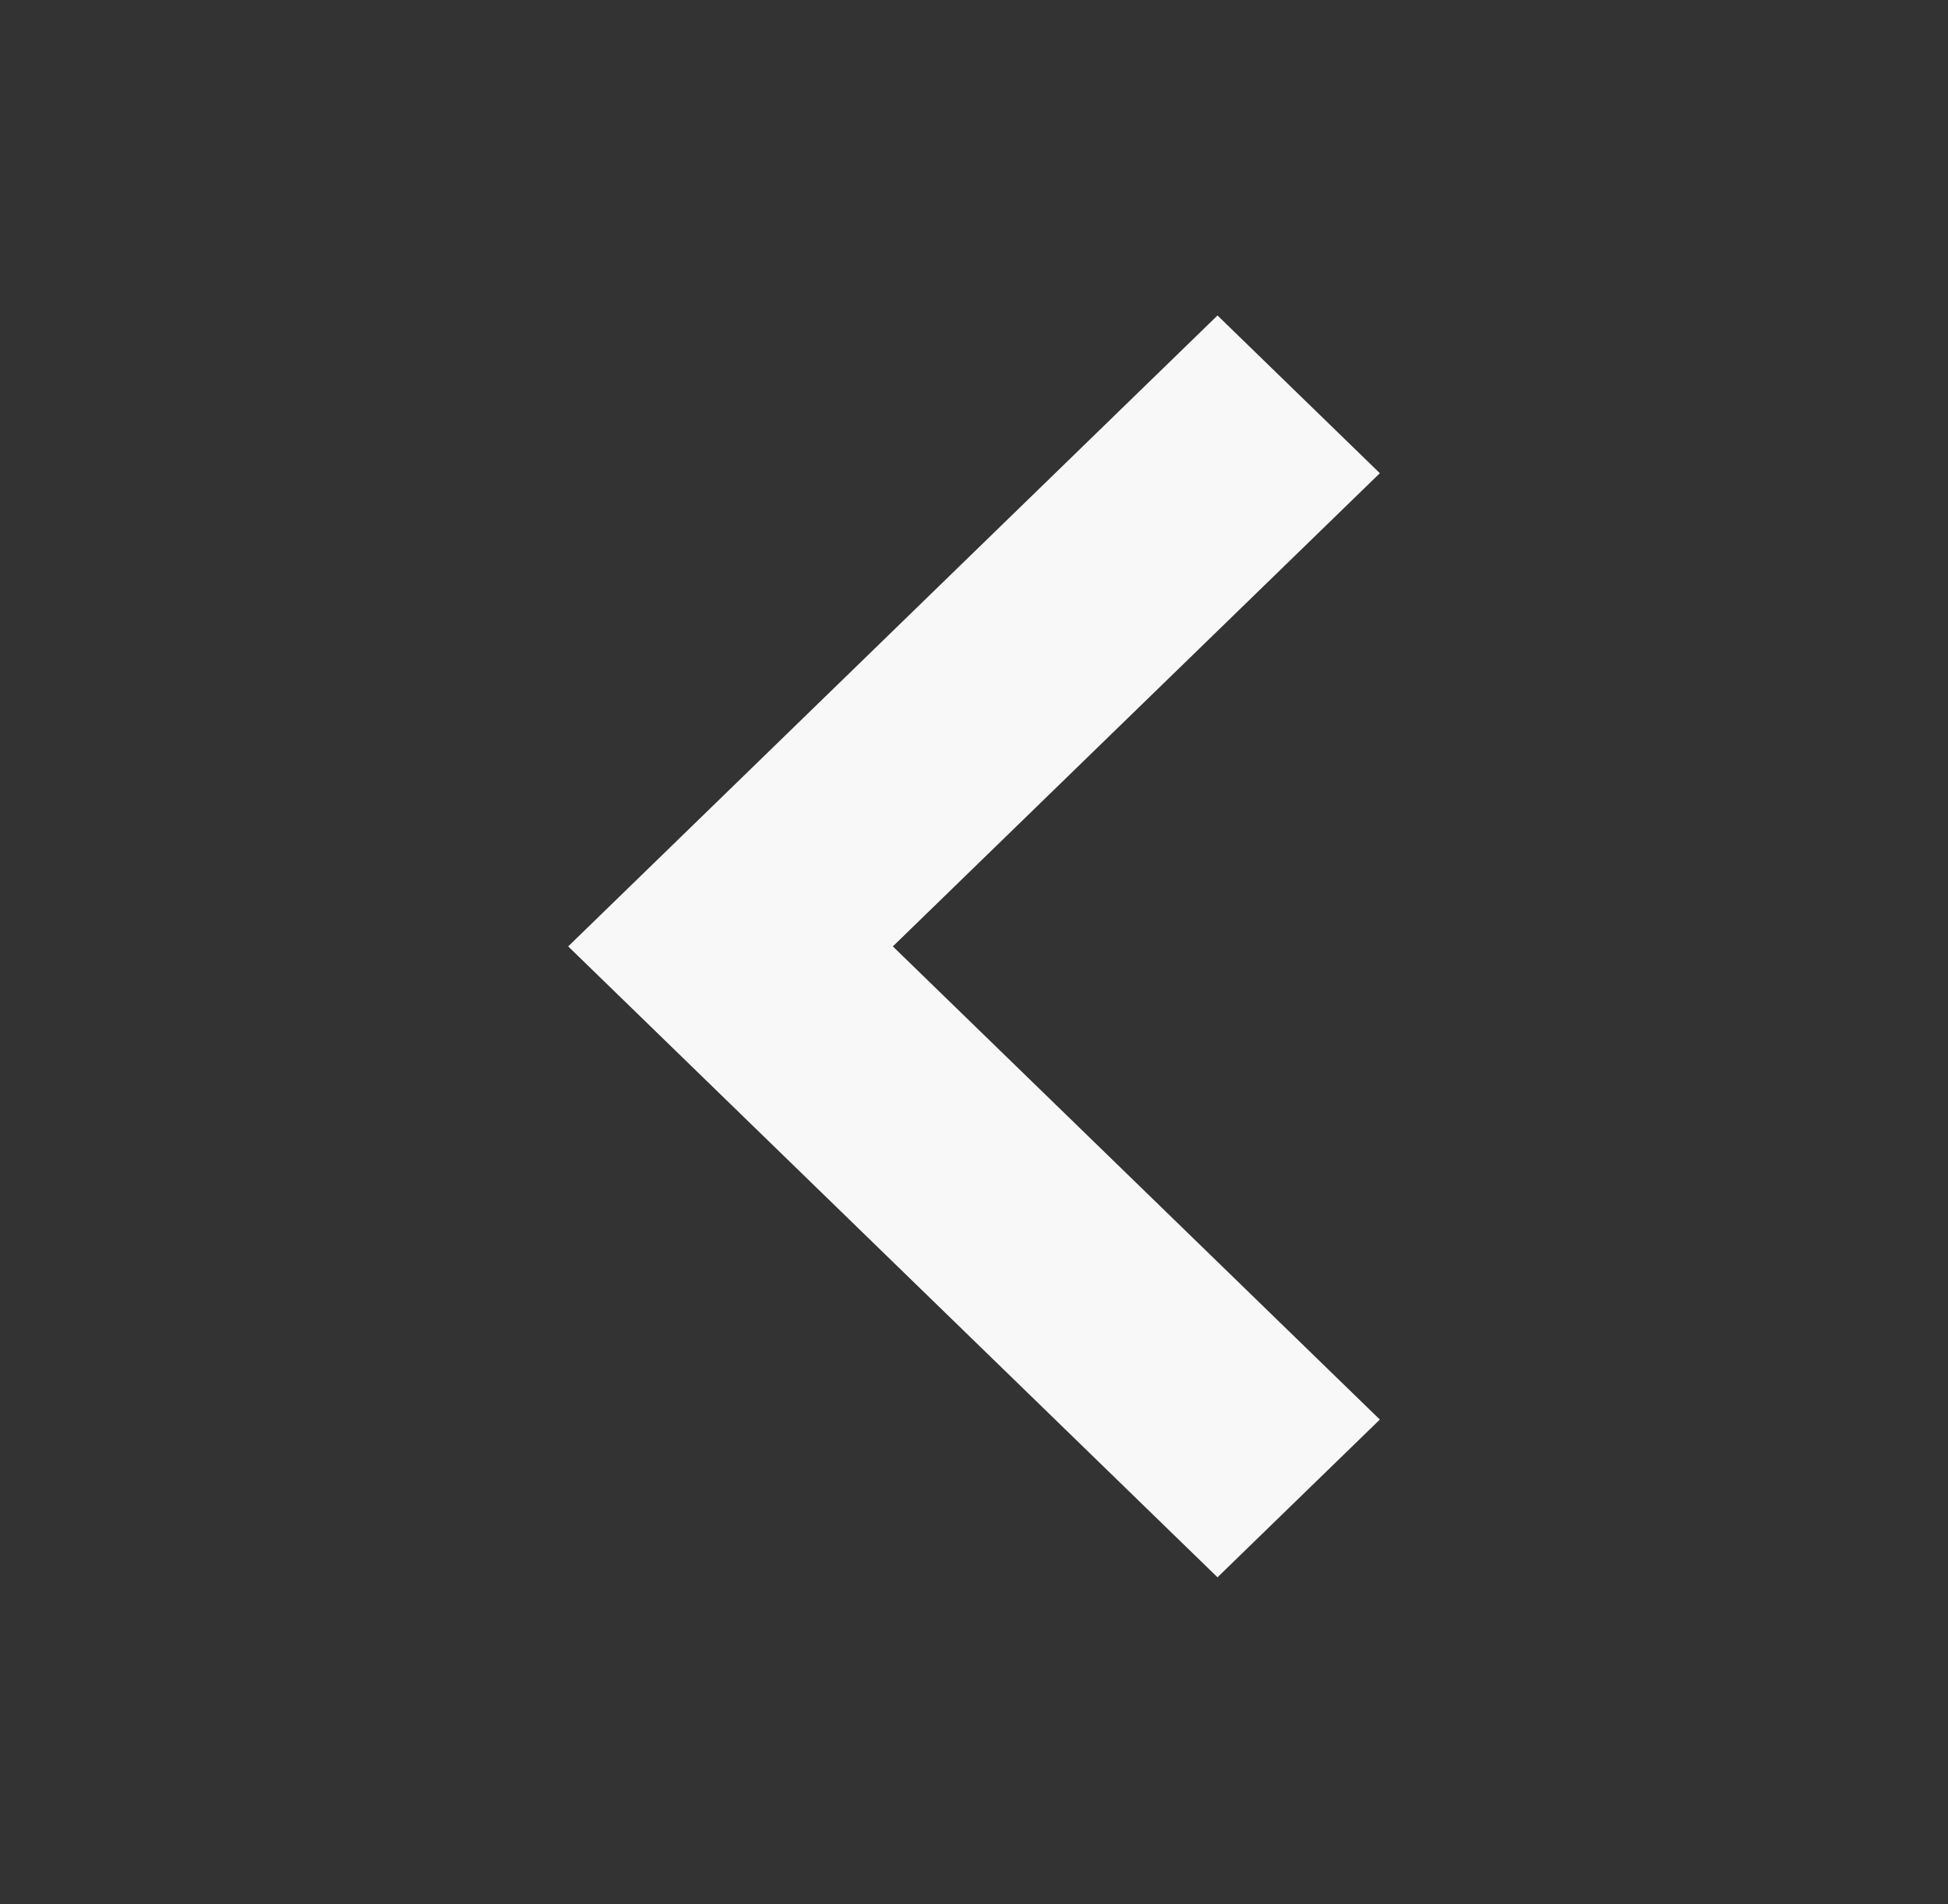 <svg width="44" height="43" viewBox="0 0 44 43" fill="none" xmlns="http://www.w3.org/2000/svg">
<rect x="0" y="0" width="44" height="43" fill="#333333" stroke="none"/>
<path fill-rule="evenodd" clip-rule="evenodd" d="M27.5 35.619L12.834 21.372L27.5 7.124L31.167 10.686L20.167 21.372L31.167 32.057L27.5 35.619Z" fill="#F8F8F8"/>
</svg>
